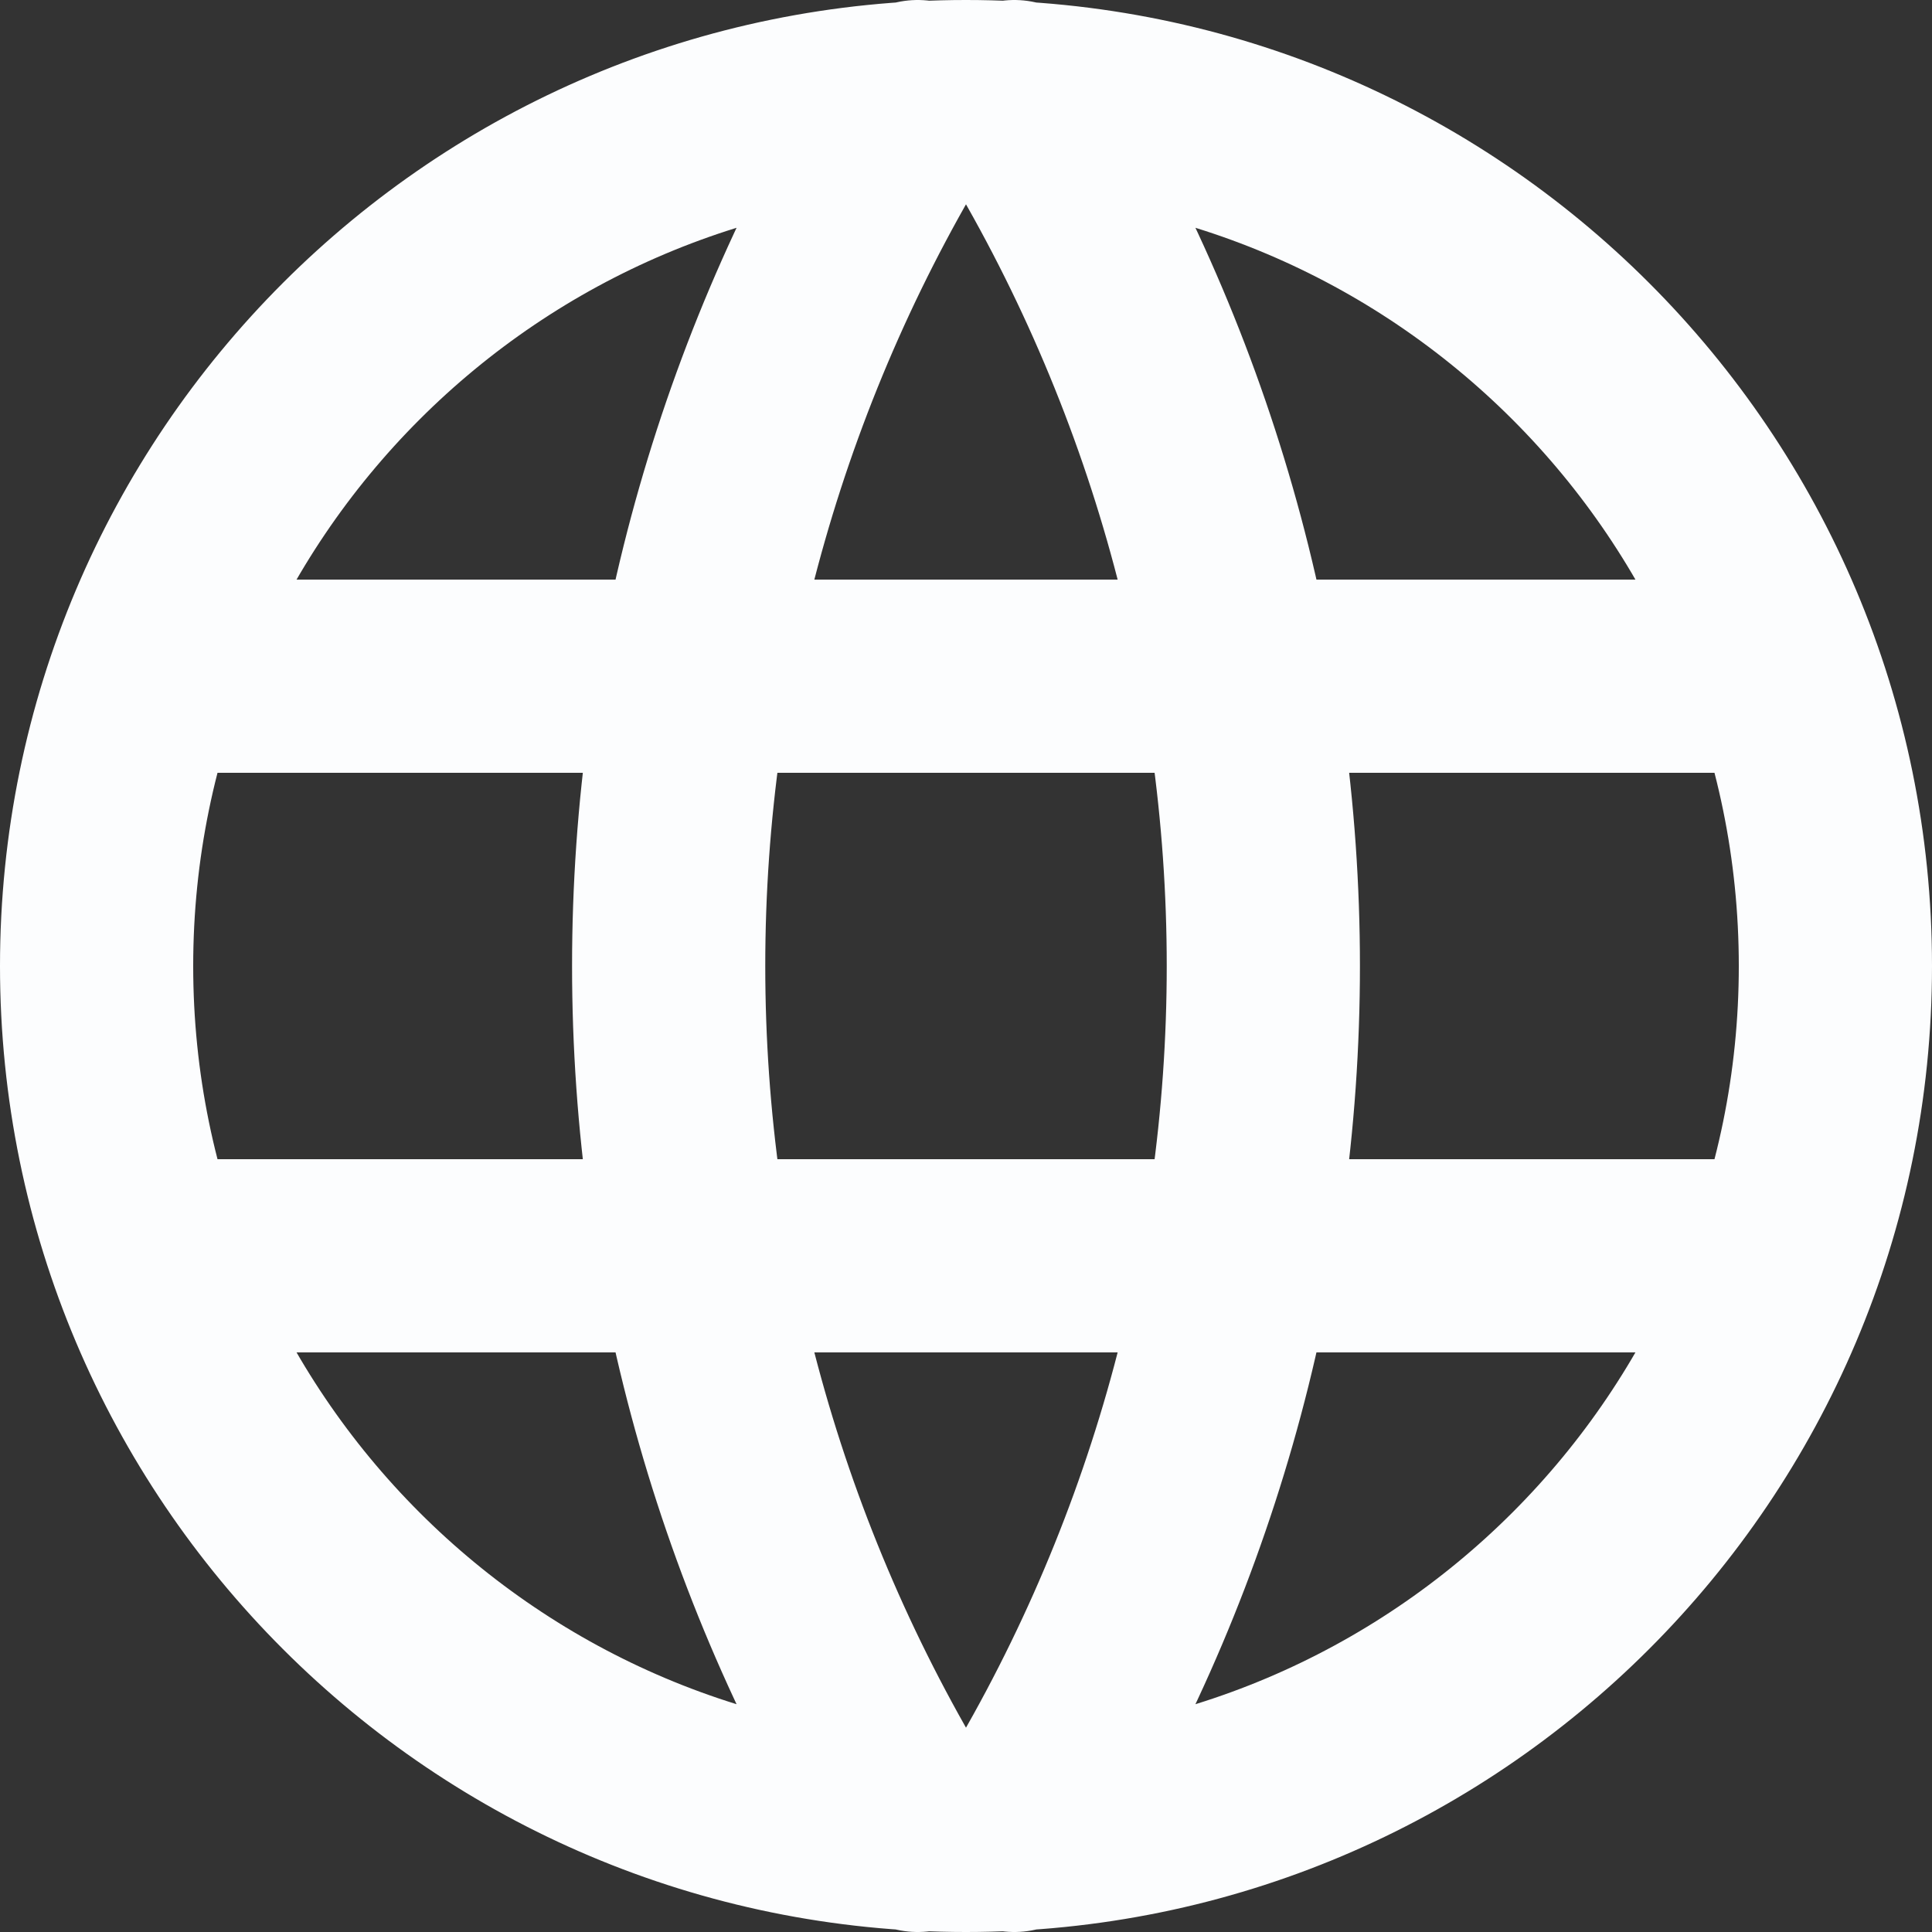 <svg width="20" height="20" viewBox="0 0 20 20" fill="none" xmlns="http://www.w3.org/2000/svg">
<rect x="0" y="0" width="20" height="20" fill="#333333" stroke="none"/>
<path d="M1.6 7H18.4M1.6 13H18.4M9.5 1C7.815 3.7 6.922 6.818 6.922 10C6.922 13.182 7.815 16.3 9.5 19M10.5 1C12.185 3.7 13.078 6.818 13.078 10C13.078 13.182 12.185 16.3 10.5 19M19 10C19 14.971 14.971 19 10 19C5.029 19 1 14.971 1 10C1 5.029 5.029 1 10 1C14.971 1 19 5.029 19 10Z" stroke="#FCFDFE" stroke-width="2" stroke-linecap="round" stroke-linejoin="round"/>
</svg>
